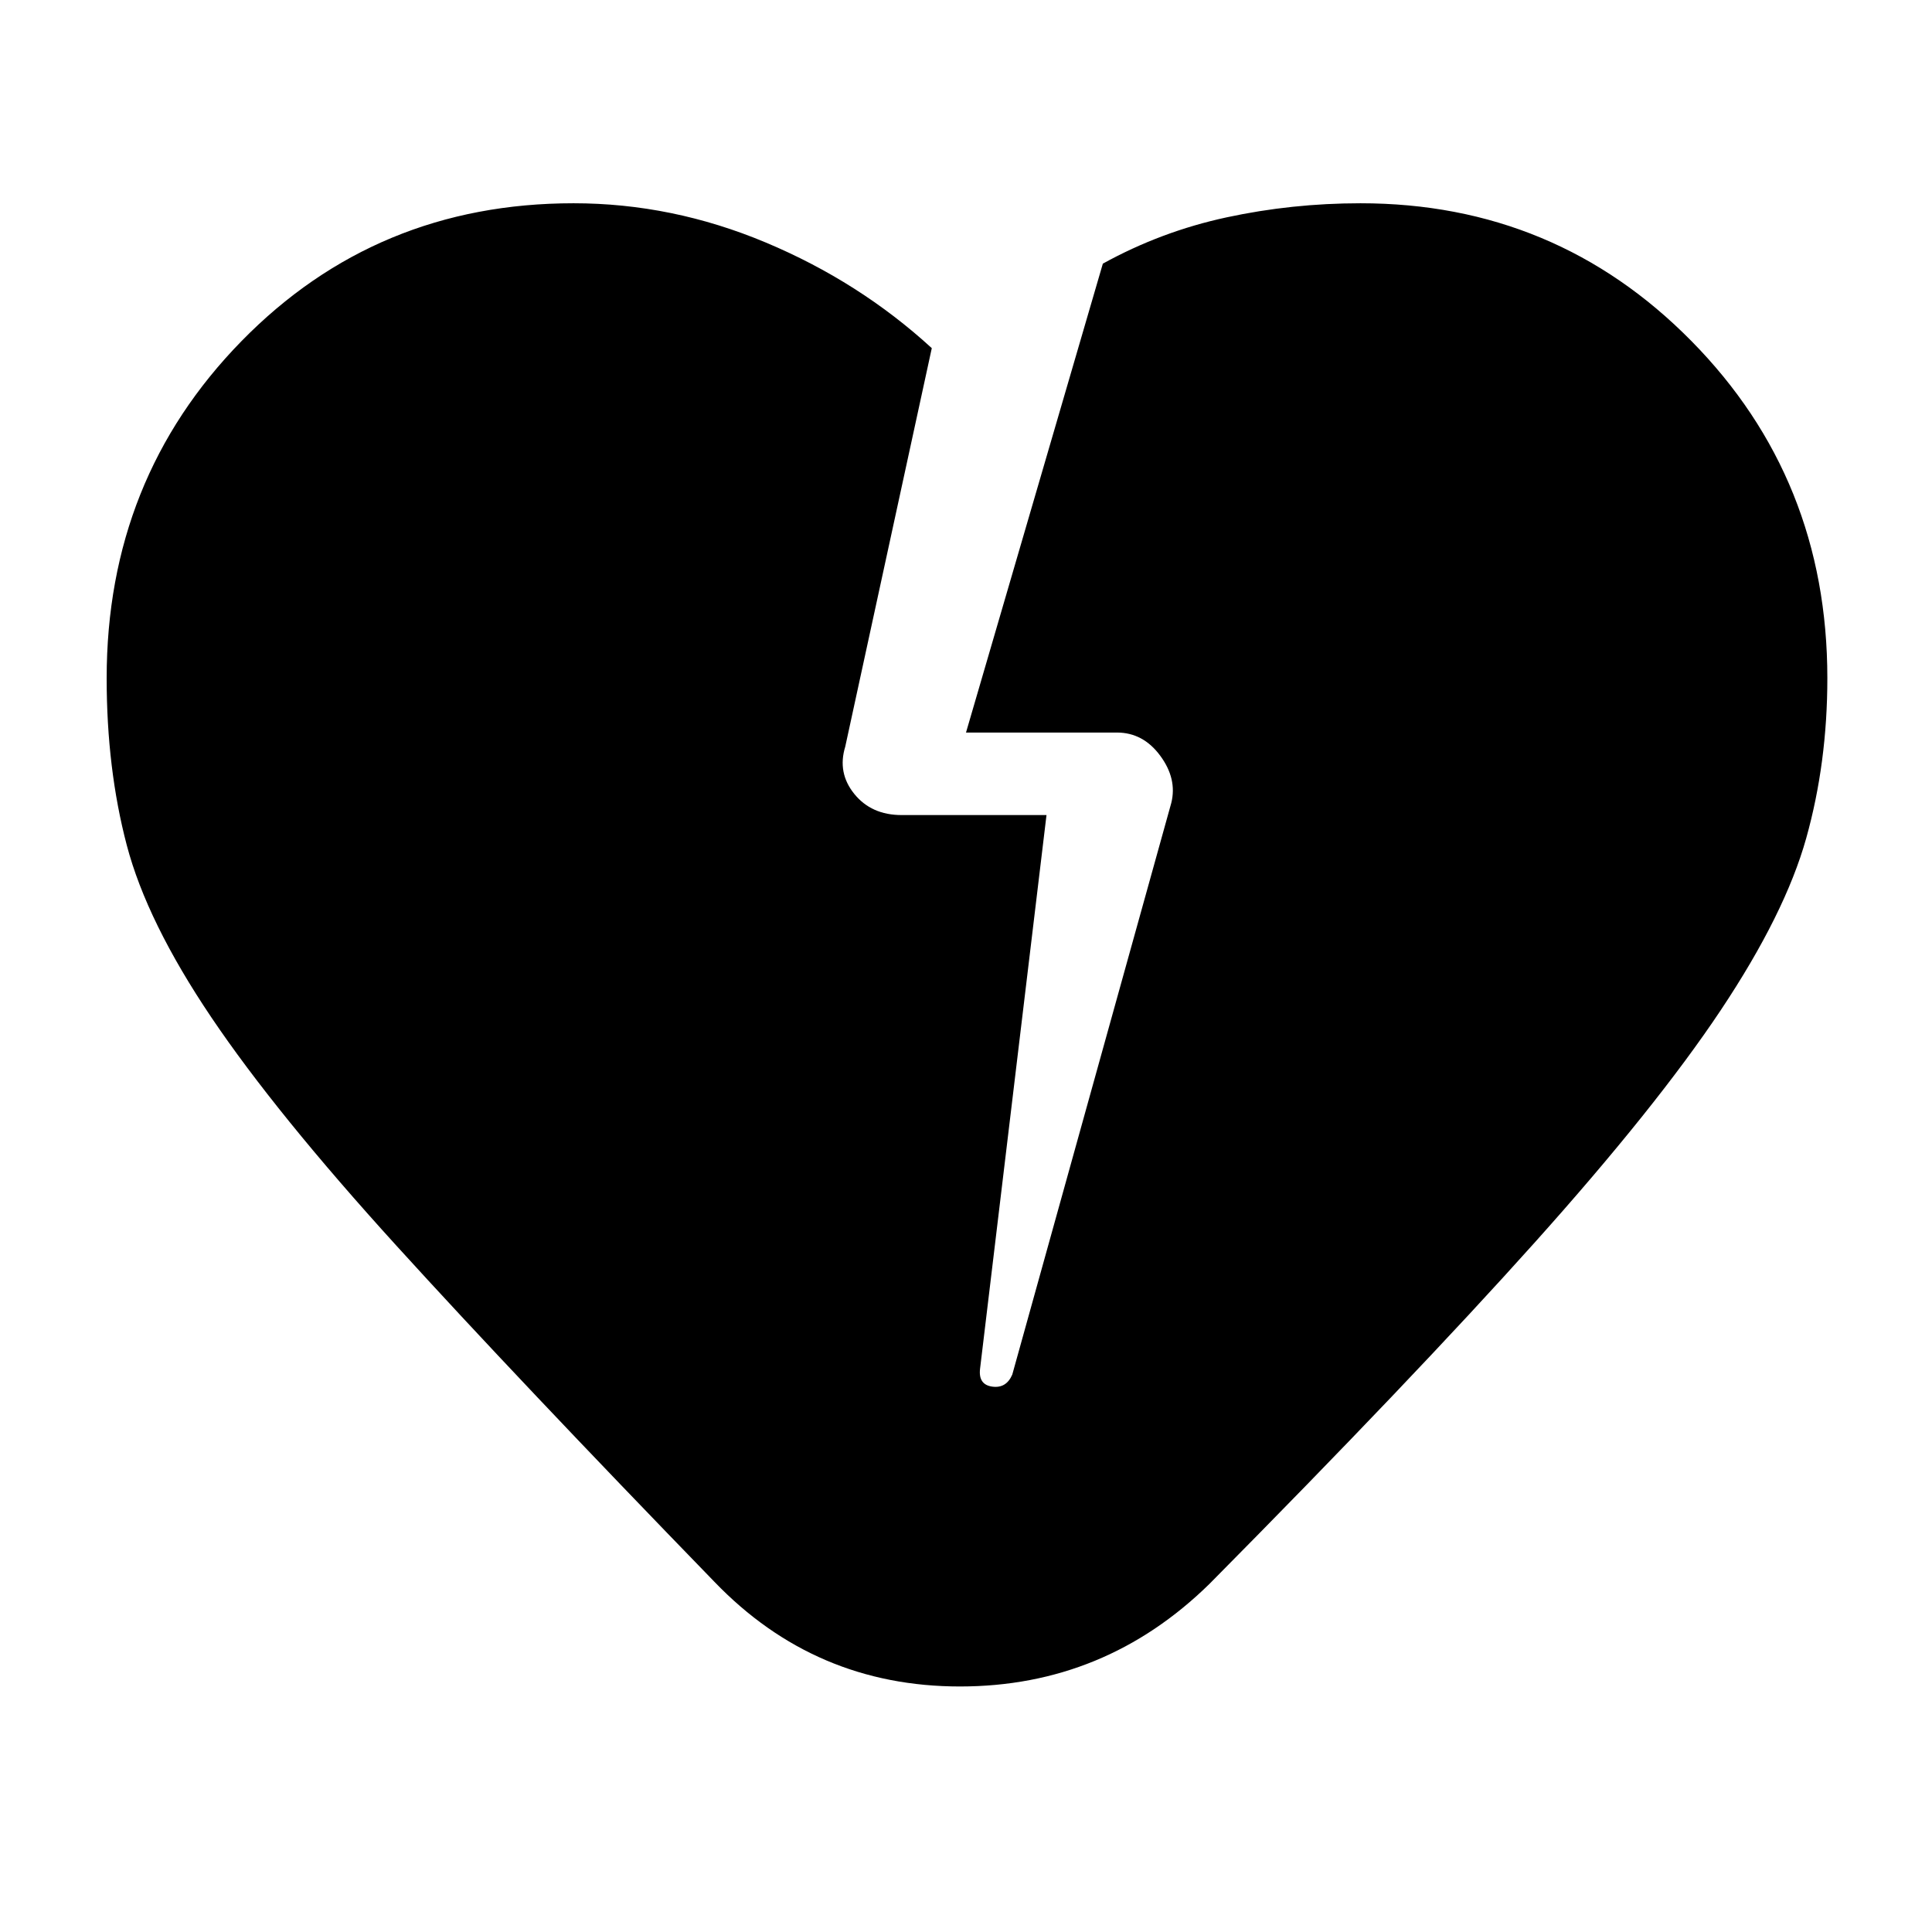 <svg xmlns="http://www.w3.org/2000/svg" height="48" width="48"><path d="M17.75 39.3q-4.9-5.05-7.9-8.35t-4.6-5.675Q3.65 22.9 3.15 21q-.5-1.9-.5-4.15 0-4.95 3.35-8.375t8.25-3.425q2.45 0 4.775.975T23.15 8.65L21 18.55q-.2.65.225 1.175.425.525 1.175.525H26L24.35 34q-.05.4.3.45.35.05.5-.3l3.95-14.2q.15-.6-.275-1.175-.425-.575-1.075-.575H24l3.4-11.65q1.45-.8 3.075-1.15 1.625-.35 3.325-.35 4.85 0 8.225 3.425T45.4 16.85q0 2.1-.525 3.975T42.75 25.1q-1.6 2.4-4.625 5.775Q35.1 34.25 30.05 39.35q-2.6 2.55-6.2 2.55t-6.1-2.6Z"/></svg>
